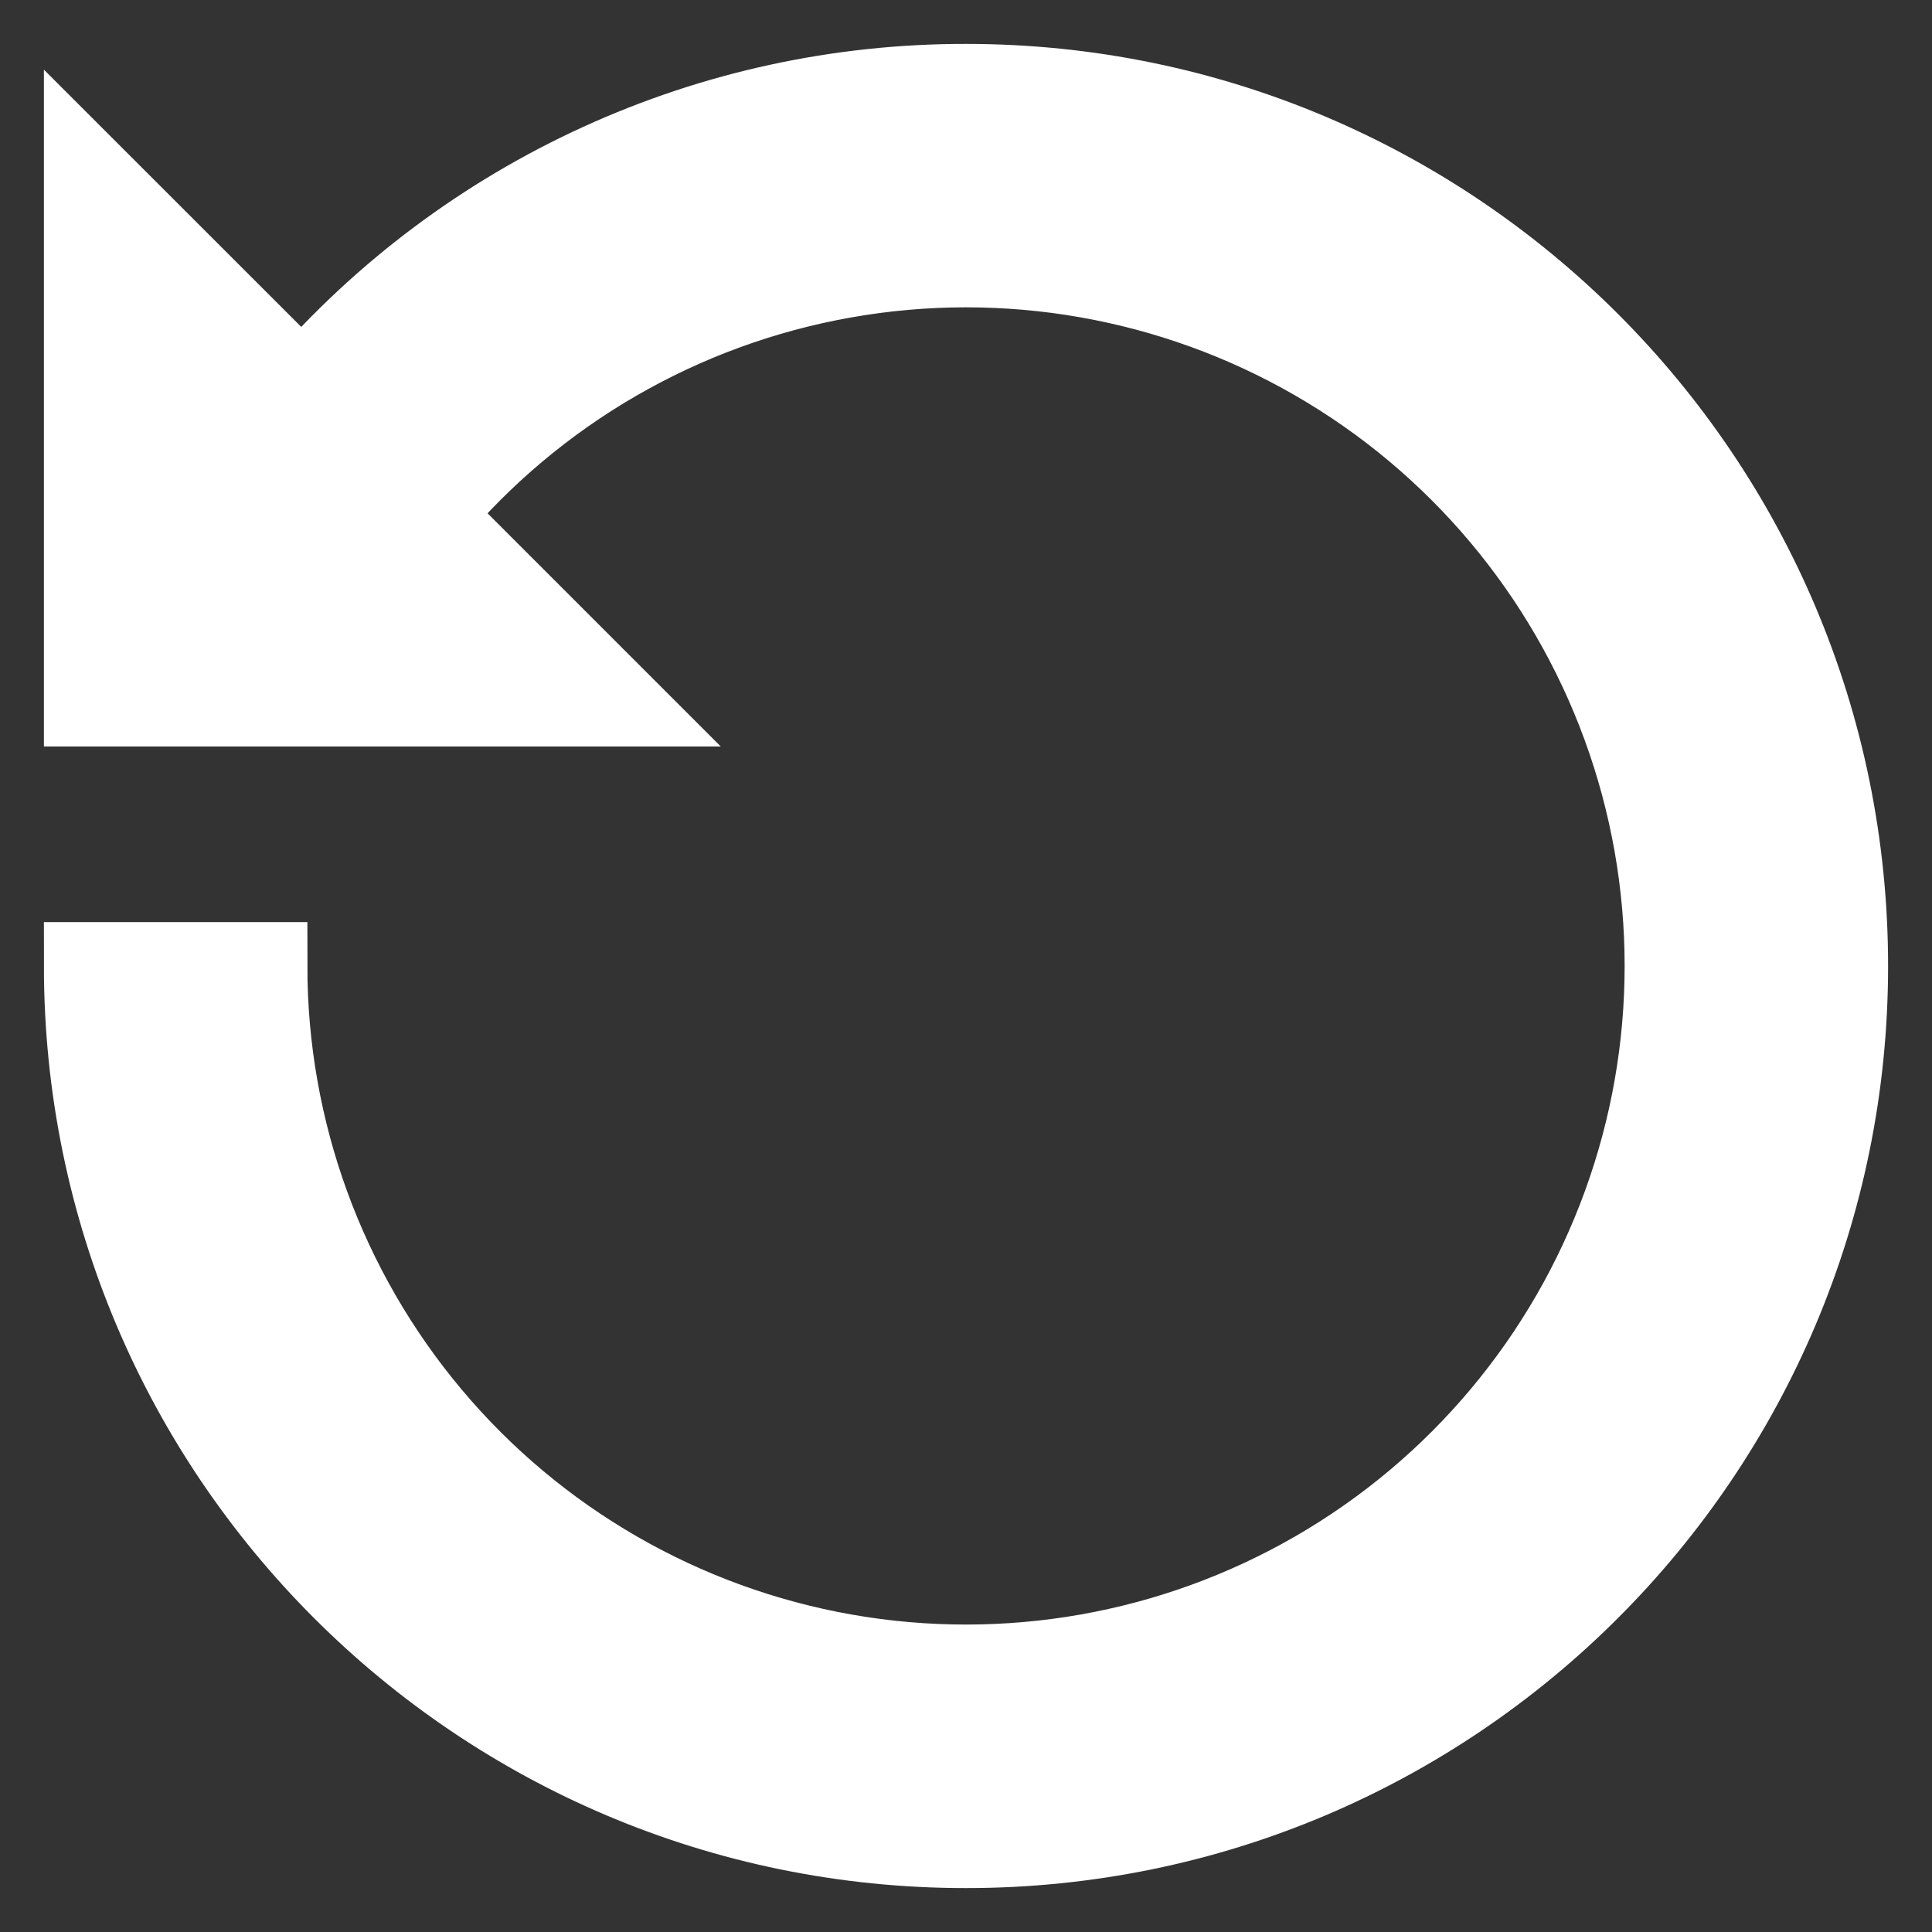 <svg width="22" height="22" viewBox="0 0 22 22" fill="none" xmlns="http://www.w3.org/2000/svg">
<rect x="0" y="0" width="22" height="22" fill="#333333" stroke="none"/>
<path d="M11 1C16.523 1 21 5.477 21 11C21 16.523 16.523 21 11 21C5.477 21 1 16.523 1 11H3C3 12.881 3.663 14.702 4.873 16.143C6.082 17.584 7.761 18.552 9.614 18.878C11.467 19.204 13.375 18.867 15.004 17.925C16.632 16.984 17.877 15.499 18.519 13.73C19.162 11.962 19.16 10.024 18.515 8.257C17.87 6.49 16.623 5.006 14.993 4.067C13.363 3.128 11.454 2.794 9.602 3.123C7.75 3.451 6.072 4.422 4.865 5.865L7 8H1V2L3.447 4.446C4.385 3.363 5.545 2.495 6.848 1.9C8.151 1.305 9.567 0.998 11 1Z" fill="white" stroke="white"/>
</svg>

